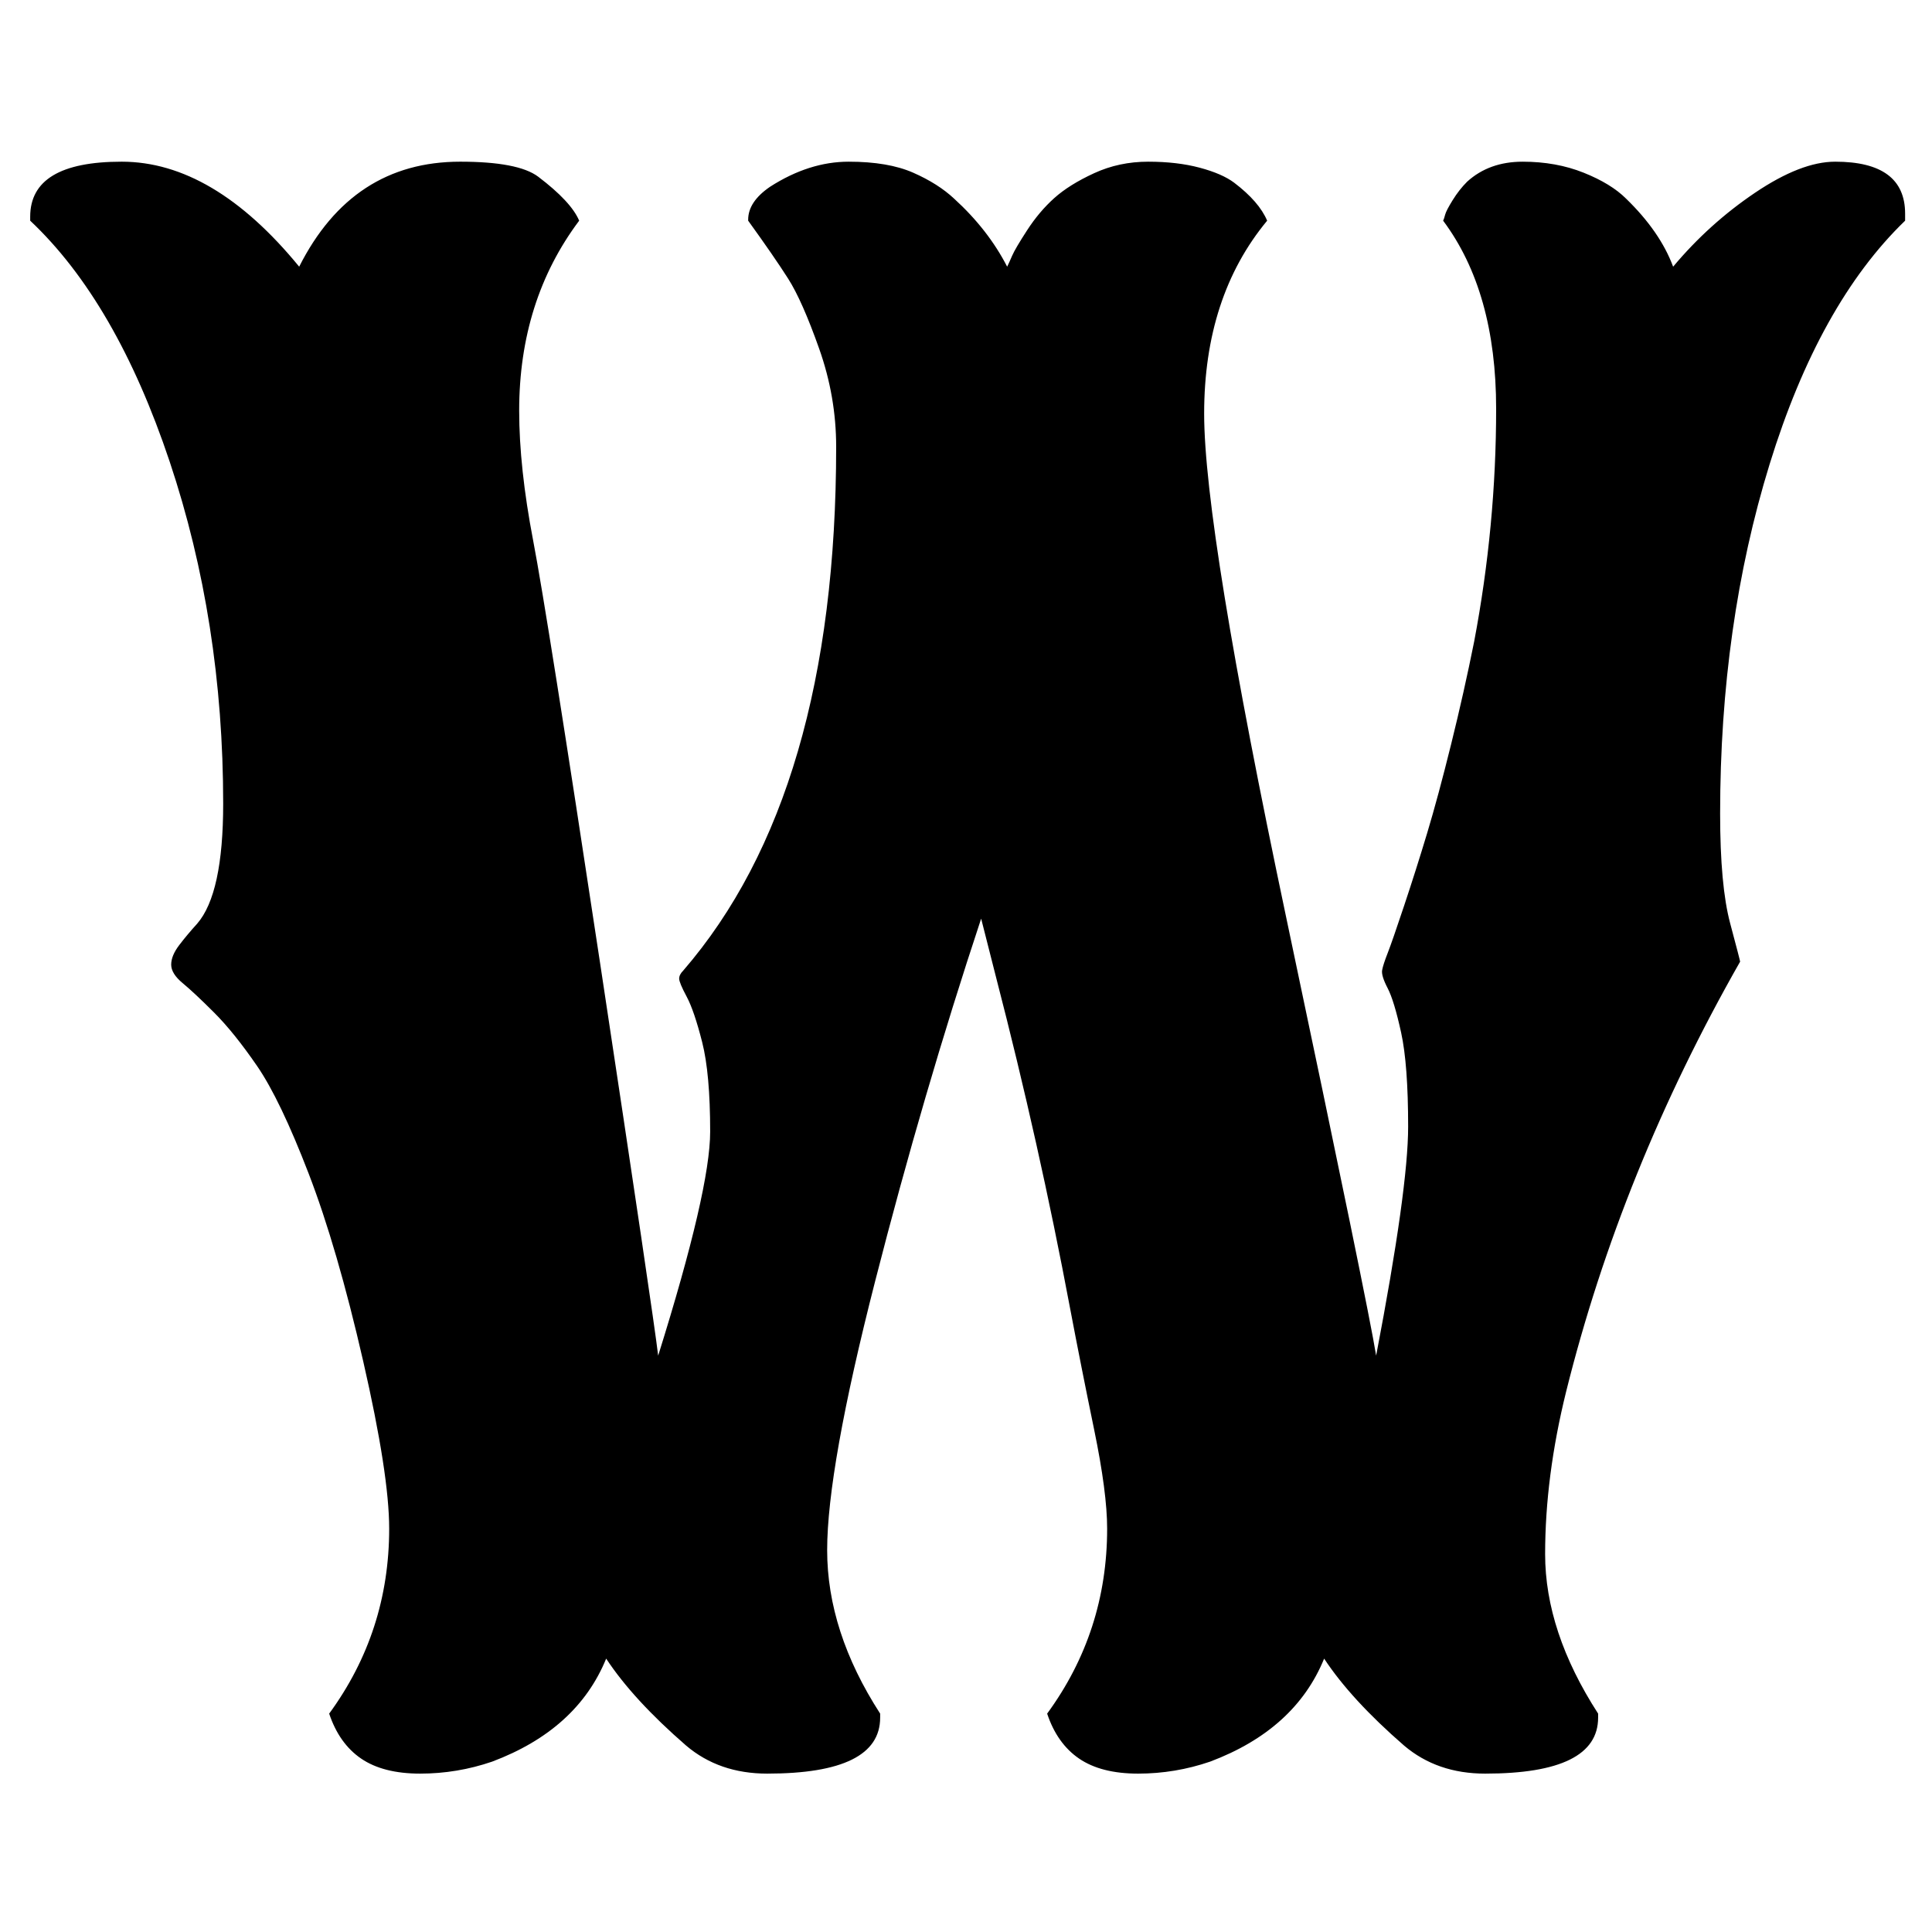 <svg height="512" width="512" xmlns="http://www.w3.org/2000/svg">
<style>
path { fill: black; fill-rule: nonzero; }
</style>
<g transform="translate(8 8) scale(0.265) translate(-6 1693.5) scale(1 -1)">
<path d="M1811,1562 q70,0,70,-52 l0,-7 q-86,-83,-135.5,-243.5 q-49.5,-160.5,-49.5,-349.5 q0,-72,10,-109.5 q10,-37.5,10,-38.5 q-119,-209,-174,-430 q-21,-85,-21,-162.5 q0,-77.5,53,-159.5 l0,-4 q0,-56,-113,-56 q-48,0,-81,28 q-53,46,-80,87 q-29,-71,-114,-103 q-35,-12,-72,-12 q-37,0,-59,15 q-22,15,-32,45 q60,82,60,185 q0,36,-13,99 q-13,63,-24,121 q-31,165,-74,331 l-15,59 q-58,-175,-106,-362.5 q-48,-187.5,-48,-269 q0,-81.5,53,-163.5 l0,-4 q0,-56,-113,-56 q-48,0,-81,28 q-53,46,-80,87 q-29,-71,-114,-103 q-35,-12,-72,-12 q-37,0,-59,15 q-22,15,-32,45 q60,82,60,185 q0,54,-26,167.5 q-26,113.5,-54.5,187.5 q-28.5,74,-51.5,107.5 q-23,33.5,-43,53.5 q-20,20,-31.5,29.5 q-11.5,9.5,-11.5,18.5 q0,9,8,19.5 q8,10.5,18,21.5 q26,30,26,120 q0,182,-53.5,342 q-53.5,160,-139.5,241 l0,4 q0,55,91.5,55 q91.5,0,177.5,-105 q53,105,161,105 q58,0,78,-15 q33,-25,41,-44 q-60,-80,-60,-190 q0,-57,14,-130 q14,-73,67,-423 q53,-350,58,-392 q52,166,52,224 q0,58,-8,89.5 q-8,31.5,-15.5,45.5 q-7.5,14,-7.5,18 q0,4,4,8 q153,177,153,524 q0,50,-17,98 q-17,48,-31,70 q-14,22,-40,58 l0,1 q0,18,22,33 q39,25,78.5,25 q39.5,0,64.5,-11 q25,-11,41,-26 q34,-31,53,-68 q2,4,5,11 q3,7,15,25.5 q12,18.5,27,32 q15,13.5,40,25 q25,11.5,54,11.5 q29,0,51.5,-6 q22.5,-6,34.5,-15 q25,-19,33,-38 q-63,-76,-63,-193 q0,-115,82,-503.5 q82,-388.5,90,-438.5 q32,167,32,229 q0,62,-7,94 q-7,32,-13.5,44.5 q-6.5,12.5,-5.5,18 q1,5.5,5.5,17 q4.5,11.5,16.5,47.5 q12,36,23,72.5 q11,36.5,24,89 q13,52.5,23,102.5 q22,116,22,233 q0,117,-53,188 q1,2,2,6 q1,4,7.5,14.5 q6.5,10.5,14.5,18.5 q22,20,55.5,20 q33.5,0,61,-11 q27.5,-11,42.5,-26 q34,-33,47,-68 q36,43,82,74 q46,31,80,31 z"/>
</g>
</svg>